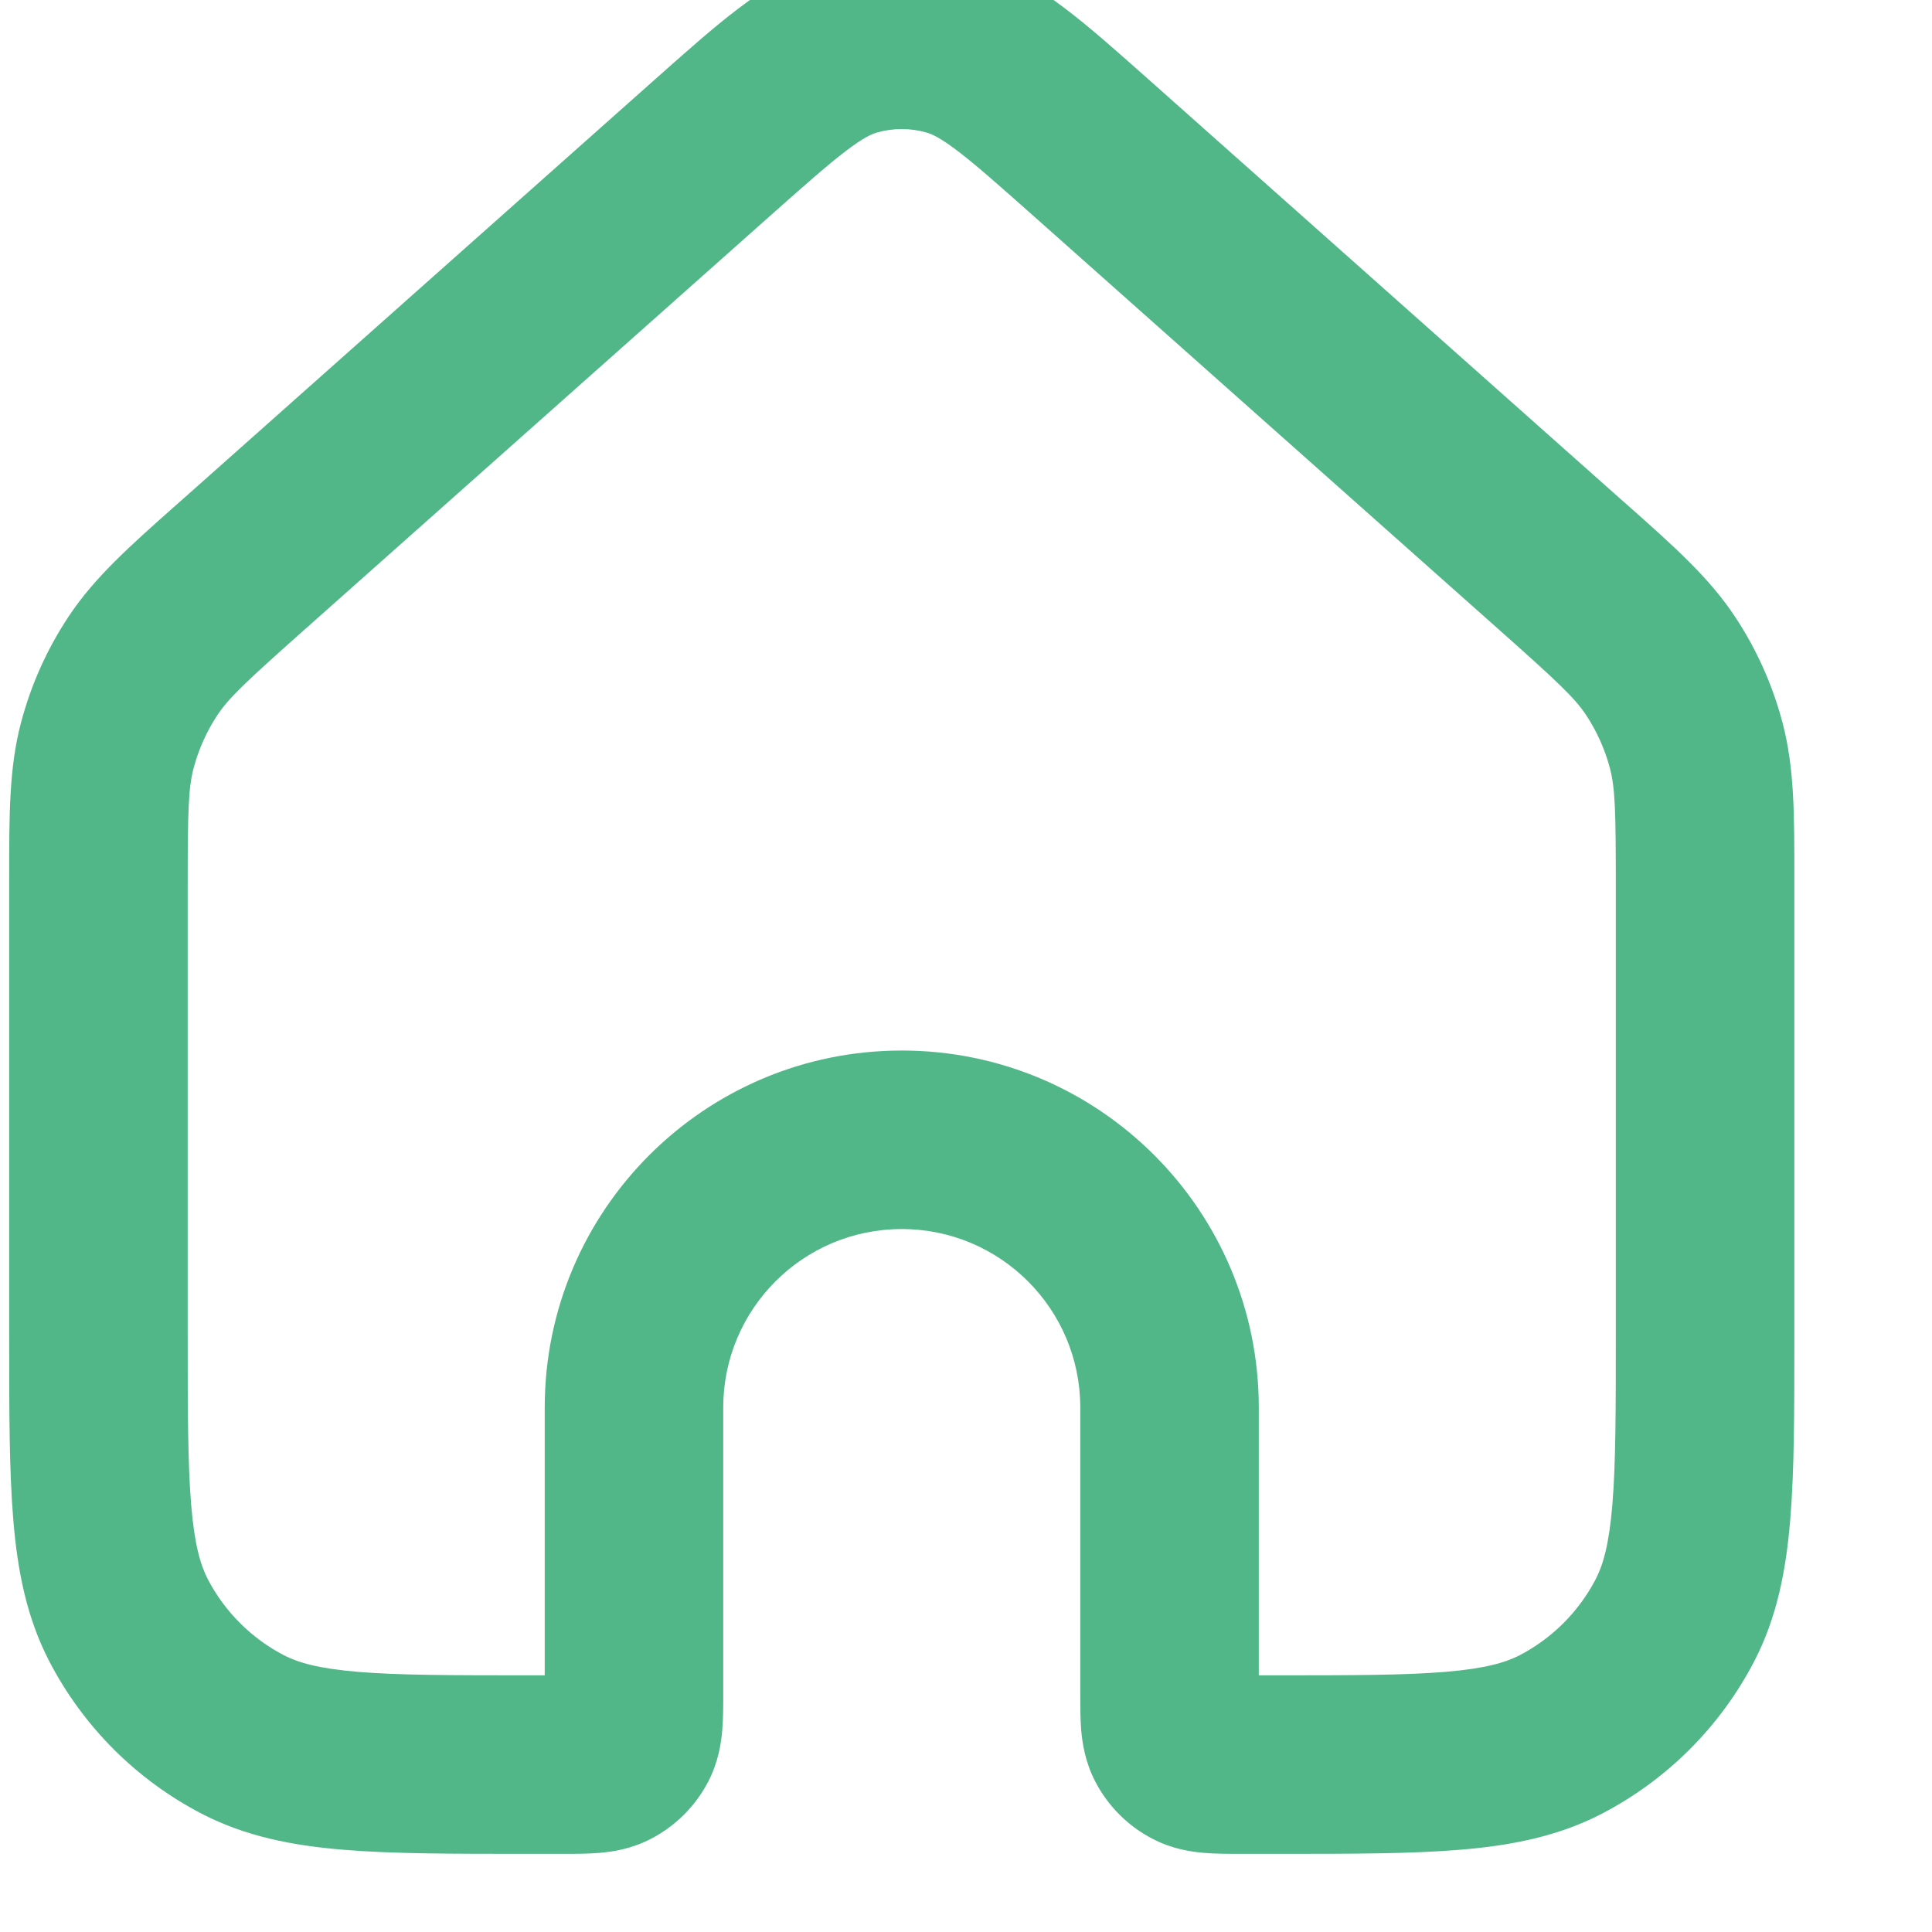 <?xml version="1.0" encoding="UTF-8" standalone="no" ?>
<!DOCTYPE svg PUBLIC "-//W3C//DTD SVG 1.1//EN" "http://www.w3.org/Graphics/SVG/1.1/DTD/svg11.dtd">
<svg xmlns="http://www.w3.org/2000/svg" xmlns:xlink="http://www.w3.org/1999/xlink" version="1.1" width="800" height="800" viewBox="-140 -140 800 800" xml:space="preserve">
<desc>Created with Fabric.js 5.2.4</desc>
<defs>
</defs>
<rect x="0" y="0" width="100%" height="100%" fill="transparent"></rect>
<g transform="matrix(1 0 0 1 400 400)" id="12a03f7d-9568-4106-9f62-95197b16a236"  >
<rect style="stroke: none; stroke-width: 1; stroke-dasharray: none; stroke-linecap: butt; stroke-dashoffset: 0; stroke-linejoin: miter; stroke-miterlimit: 4; fill: rgb(255,255,255); fill-rule: nonzero; opacity: 1; visibility: hidden;" vector-effect="non-scaling-stroke"  x="-400" y="-400" rx="0" ry="0" width="800" height="800" />
</g>
<g transform="matrix(Infinity NaN NaN Infinity 0 0)" id="8ad262da-85cb-4c64-a7c7-012712ca7536"  >
</g>
<g transform="matrix(36.96 0 0 36.96 233.4 233.65)" id="ed7b3a62-8b47-41e0-9198-be3f4a50db8d"  >
<path style="stroke: rgb(0,0,0); stroke-width: 0; stroke-dasharray: none; stroke-linecap: butt; stroke-dashoffset: 0; stroke-linejoin: miter; stroke-miterlimit: 4; fill: rgb(82,183,136); fill-rule: nonzero; opacity: 1;" vector-effect="non-scaling-stroke"  transform=" translate(-12, -12.34)" d="M 12.28 3.716 C 12.097 3.663 11.903 3.663 11.72 3.716 C 11.668 3.731 11.575 3.769 11.379 3.918 C 11.172 4.075 10.919 4.299 10.525 4.649 L 5.285 9.306 C 4.643 9.877 4.461 10.05 4.334 10.24 C 4.213 10.423 4.122 10.625 4.066 10.838 C 4.008 11.059 4 11.309 4 12.169 L 4 17.17 C 4 18.041 4.001 18.633 4.039 19.09 C 4.076 19.536 4.143 19.763 4.225 19.922 C 4.415 20.287 4.713 20.585 5.078 20.775 C 5.237 20.857 5.464 20.924 5.909 20.961 C 6.367 20.999 6.959 21 7.83 21 L 8 21 L 8 18 C 8 15.791 9.791 14 12 14 C 14.209 14 16 15.791 16 18 L 16 21 L 16.17 21 C 17.041 21 17.633 20.999 18.09 20.961 C 18.536 20.924 18.763 20.857 18.922 20.775 C 19.287 20.585 19.585 20.287 19.775 19.922 C 19.857 19.763 19.924 19.536 19.961 19.09 C 19.999 18.633 20 18.041 20 17.17 L 20 12.169 C 20 11.309 19.992 11.059 19.934 10.838 C 19.878 10.625 19.787 10.423 19.666 10.24 C 19.539 10.05 19.357 9.877 18.715 9.306 L 13.475 4.649 C 13.081 4.299 12.828 4.075 12.621 3.918 C 12.425 3.769 12.332 3.731 12.28 3.716 Z M 11.161 1.796 C 11.709 1.636 12.291 1.636 12.839 1.796 C 13.219 1.906 13.534 2.101 13.828 2.324 C 14.105 2.533 14.417 2.811 14.776 3.13 L 20.043 7.812 C 20.072 7.837 20.099 7.862 20.127 7.886 C 20.649 8.349 21.043 8.699 21.331 9.133 C 21.575 9.499 21.756 9.903 21.868 10.329 C 22.001 10.832 22 11.359 22 12.057 C 22 12.094 22 12.131 22 12.169 L 22 17.212 C 22 18.03 22 18.706 21.954 19.256 C 21.907 19.827 21.805 20.352 21.55 20.844 C 21.17 21.575 20.574 22.17 19.844 22.55 C 19.352 22.805 18.827 22.907 18.256 22.954 C 17.706 23 17.03 23 16.212 23 L 15.805 23 C 15.797 23 15.789 23 15.781 23 C 15.66 23 15.516 23 15.388 22.989 C 15.241 22.977 15.029 22.946 14.809 22.831 C 14.534 22.689 14.311 22.465 14.169 22.192 C 14.054 21.971 14.023 21.759 14.01 21.612 C 14 21.484 14 21.34 14 21.218 L 14 18 C 14 16.895 13.104 16 12 16 C 10.895 16 10 16.895 10 18 L 10 21.218 C 10 21.34 10 21.484 9.989 21.612 C 9.977 21.759 9.946 21.971 9.831 22.192 C 9.689 22.465 9.465 22.689 9.191 22.831 C 8.971 22.946 8.759 22.977 8.612 22.989 C 8.484 23 8.34 23 8.218 23 C 8.211 23 8.203 23 8.195 23 L 7.788 23 C 6.969 23 6.294 23 5.744 22.954 C 5.173 22.907 4.648 22.805 4.156 22.55 C 3.425 22.17 2.83 21.575 2.45 20.844 C 2.195 20.352 2.093 19.827 2.046 19.256 C 2 18.706 2 18.03 2 17.212 L 2 12.169 C 2 12.131 2 12.094 2 12.057 C 2 11.359 1.999 10.832 2.132 10.329 C 2.244 9.903 2.425 9.499 2.669 9.133 C 2.957 8.699 3.351 8.349 3.873 7.886 C 3.9 7.862 3.928 7.837 3.957 7.812 L 9.224 3.13 C 9.583 2.811 9.895 2.533 10.172 2.324 C 10.466 2.101 10.781 1.906 11.161 1.796 Z" stroke-linecap="round" />
</g>
<g transform="matrix(NaN NaN NaN NaN 0 0)"  >
<g style=""   >
</g>
</g>
</svg>